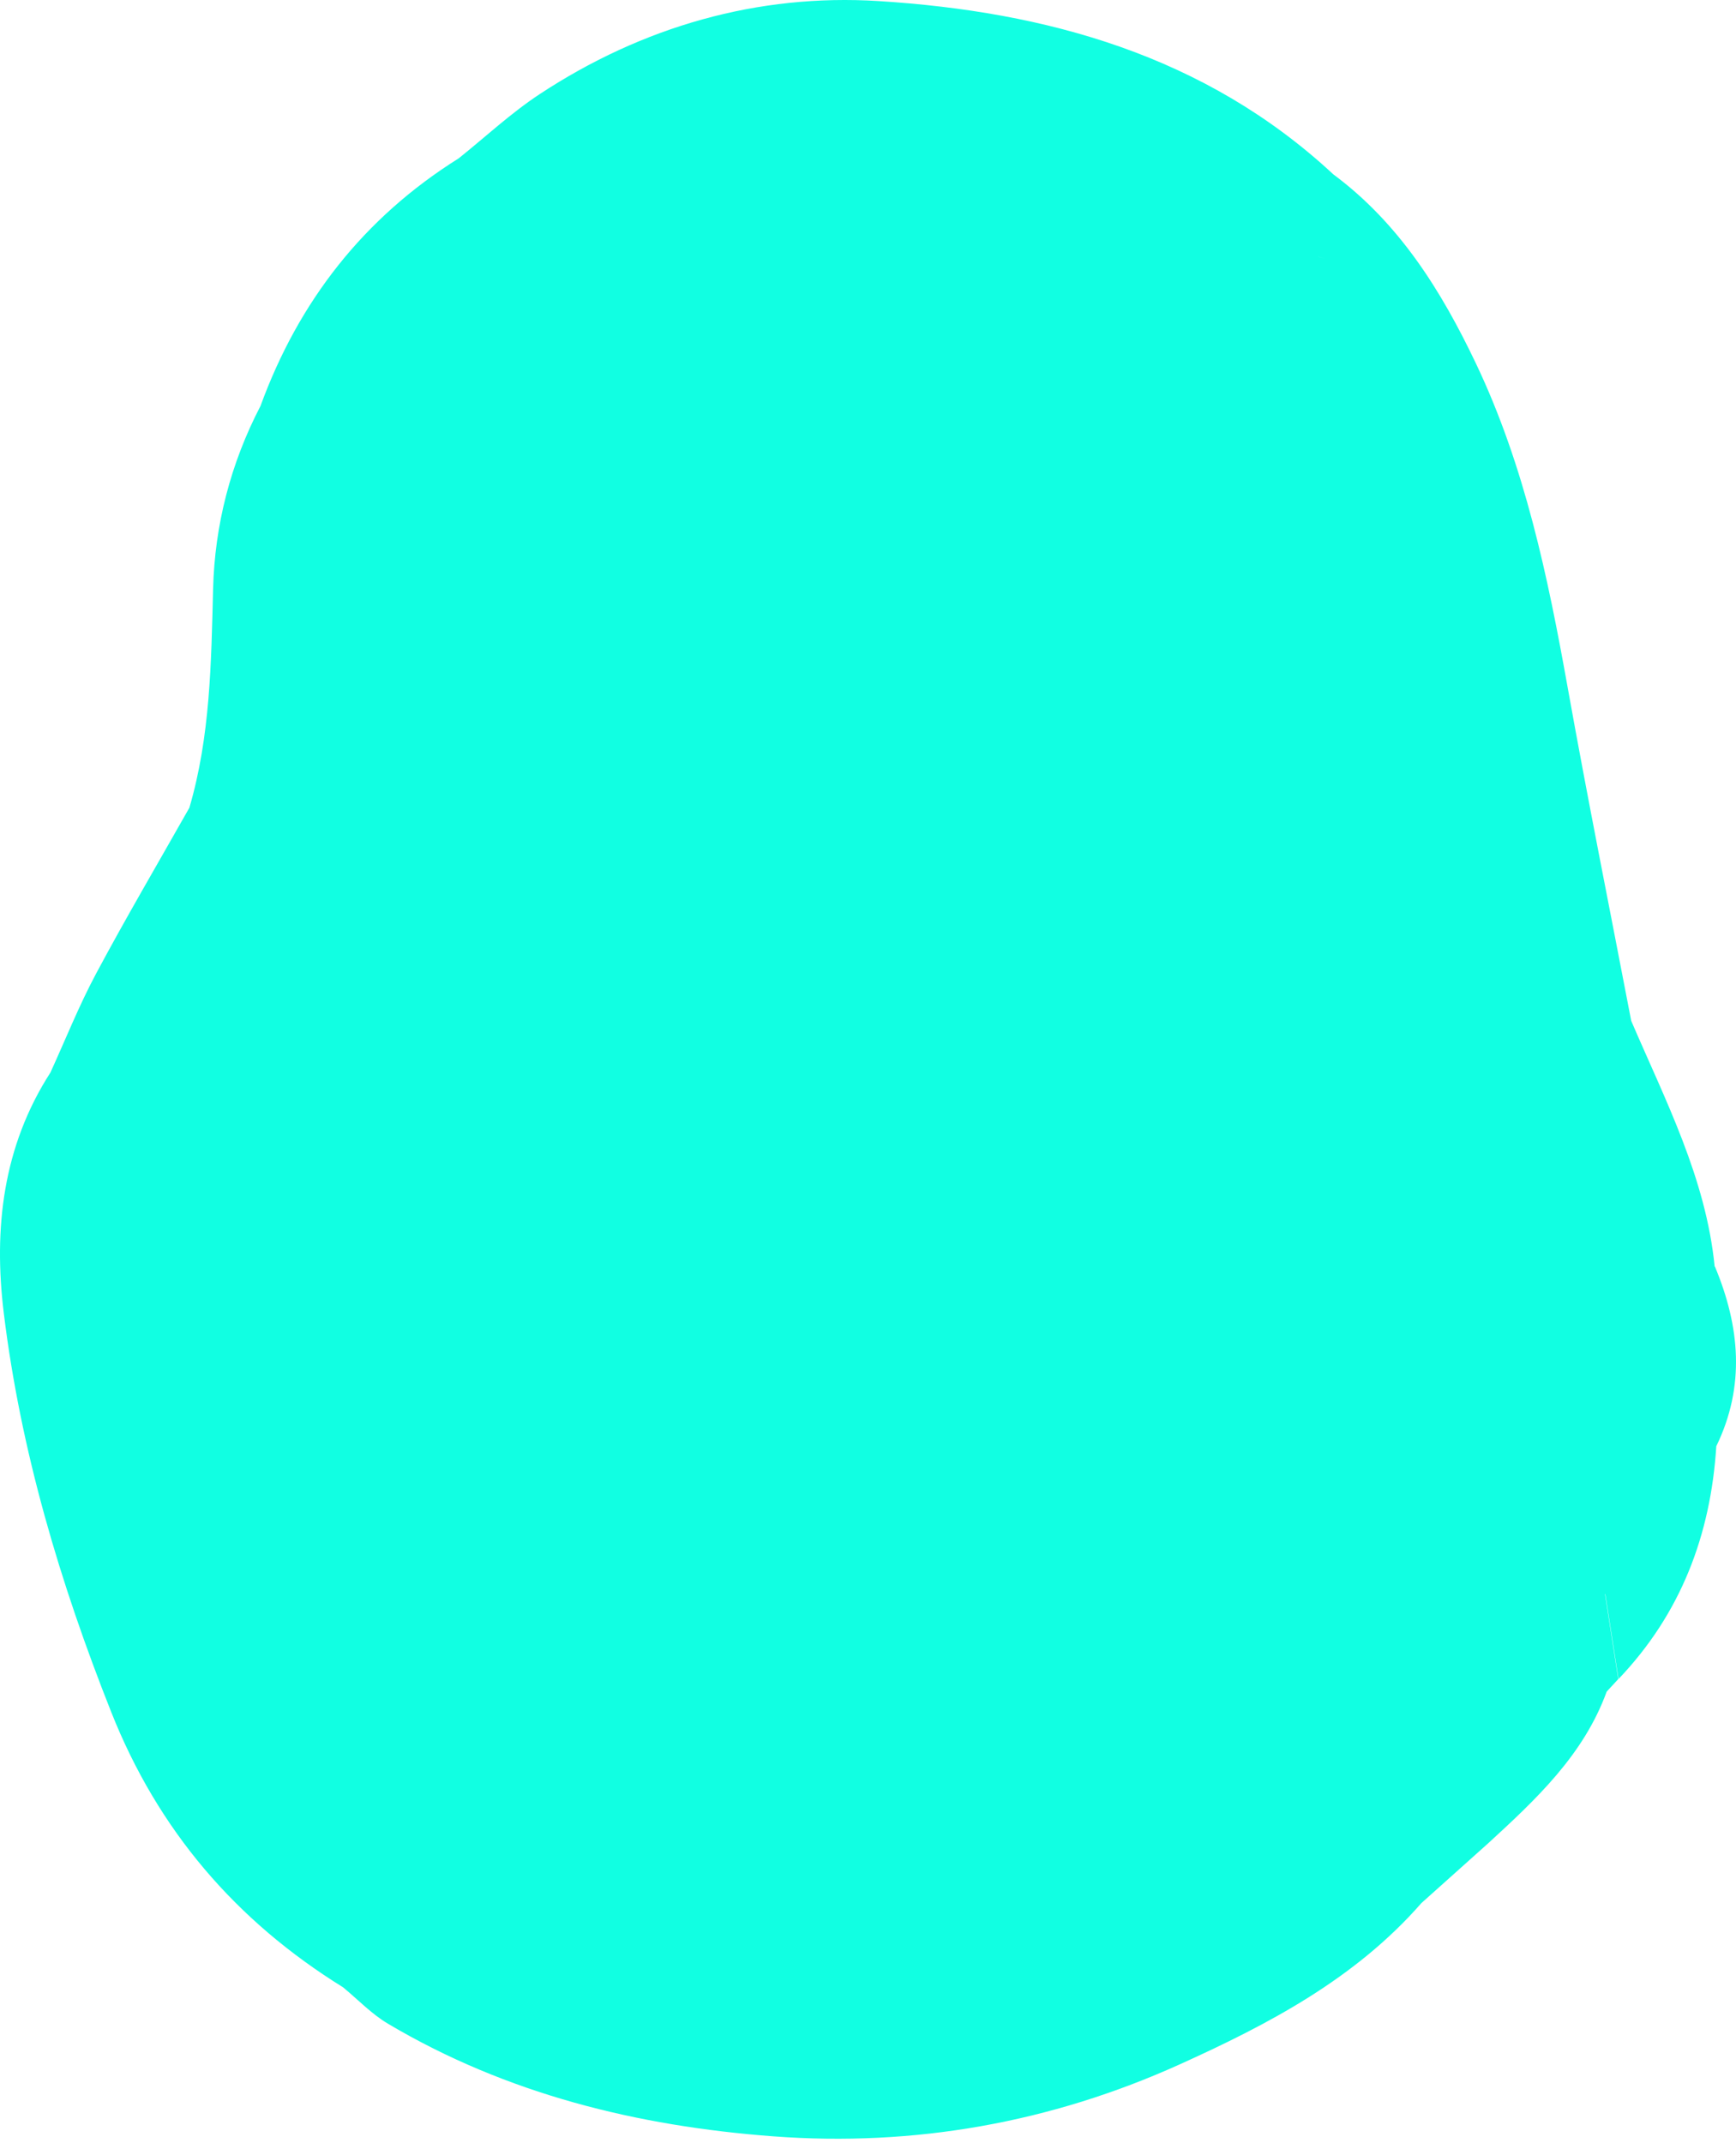 <svg width="239" height="295" viewBox="0 0 239 295" fill="none" xmlns="http://www.w3.org/2000/svg">
<path d="M236.061 174.36C234.854 162.179 229.274 151.487 224.56 140.504C223.442 140.528 222.324 140.545 221.206 140.569C222.324 140.545 223.442 140.528 224.568 140.504C221.644 125.253 218.582 110.026 215.845 94.75C213.099 79.401 209.932 64.182 203.185 50.016C198.439 40.053 192.656 30.755 183.568 24.008C165.919 7.607 144.034 1.597 120.958 0.147C104.338 -0.898 88.447 3.654 74.321 12.944C70.368 15.544 66.861 18.825 63.152 21.797C50.087 29.986 41.129 41.463 35.864 55.888C31.75 63.793 29.555 72.298 29.336 81.11C29.077 91.259 28.955 101.367 26.072 111.2C21.771 118.805 17.349 126.33 13.234 134.025C10.877 138.431 9.022 143.104 6.941 147.656C0.388 157.837 -0.9 169.136 0.518 180.751C2.842 199.728 8.261 217.92 15.308 235.682C21.747 251.93 32.446 264.427 47.22 273.58C49.277 275.273 51.156 277.265 53.416 278.602C69.761 288.289 87.766 292.703 106.46 294.104C125.85 295.562 144.666 292.217 162.396 284.206C174.65 278.674 186.589 272.397 195.685 261.997C198.754 259.244 201.832 256.49 204.91 253.736C211.495 247.686 218.023 241.595 221.198 232.88C221.733 232.305 222.267 231.721 222.802 231.146H222.786C222.081 226.611 221.377 222.075 220.672 217.547C215.885 223.97 211.212 230.474 206.271 236.775C202.634 241.408 198.649 245.766 194.81 250.245C193.87 251.063 192.923 251.889 191.983 252.707C191.57 253.047 191.157 253.396 190.744 253.736C187.14 256.465 183.535 259.203 179.939 261.933C179.105 262.613 178.271 263.293 177.436 263.966C175.93 264.889 174.423 265.82 172.909 266.752C168.851 268.777 164.85 270.939 160.719 272.802C144.601 280.076 127.729 284.077 110 283.364C103.876 283.121 97.81 281.639 91.711 280.74C89.329 280.392 86.94 280.092 84.551 279.768C80.436 278.618 75.625 279.549 72.409 275.71C71.559 275.418 70.709 275.127 69.85 274.827C63.775 271.029 57.644 267.319 51.642 263.415C37.873 254.457 28.599 241.886 23.278 226.513C17.754 210.573 13.194 194.342 10.586 177.624C11.404 172.376 12.1 167.111 13.056 161.895C15.534 148.304 23.772 137.426 30.251 125.722C34.795 117.501 40.019 109.515 39.752 99.545C39.857 96.499 39.963 93.454 40.068 90.408C40.1 89.283 40.125 88.149 40.157 87.023C40.4 81.961 40.457 76.874 40.781 71.82C40.457 76.874 40.4 81.953 40.157 87.015C41.218 80.503 42.101 73.966 43.364 67.495C46.612 50.777 57.401 39.195 69.98 28.852C72.215 27.013 74.264 24.94 76.394 22.971C83.133 19.764 89.791 16.354 96.643 13.398C111.125 7.153 125.729 8.23 140.535 12.62C151.421 15.852 161.318 20.995 171.103 26.519C174.326 29.435 177.55 32.351 180.773 35.267C181.778 35.307 182.515 35.575 183.033 36.036C182.523 35.575 181.778 35.315 180.773 35.275C181.786 36.449 182.806 37.624 183.819 38.798C184.135 39.276 184.451 39.762 184.775 40.24L184.88 40.904L185.544 41.026C186.297 41.763 187.051 42.508 187.804 43.245C187.804 43.779 187.609 44.435 187.852 44.824C198.463 61.93 202.383 81.094 205.59 100.606C208.247 116.789 210.296 133.174 216.46 148.588C220.032 157.521 223.653 166.447 227.249 175.373C229.063 188.04 226.212 200.117 222.616 212.096C222.073 213.586 221.53 215.077 220.988 216.567C220.704 216.842 220.607 217.166 220.712 217.547C221.417 222.083 222.122 226.619 222.826 231.146C231.388 222.172 235.518 211.343 236.288 199.096C240.313 190.819 239.528 182.573 236.093 174.352L236.061 174.36ZM176.505 266.144C176.578 266.088 176.643 266.023 176.707 265.958C176.643 266.031 176.57 266.088 176.505 266.144ZM176.465 266.185C175.849 266.663 175.015 266.784 174.108 266.792C175.015 266.784 175.849 266.671 176.465 266.185ZM57.547 272.673C56.834 272.268 56.146 271.814 55.481 271.28C56.146 271.814 56.842 272.276 57.547 272.673ZM61.192 274.179C61.062 274.139 60.924 274.106 60.787 274.066C60.916 274.106 61.054 274.139 61.192 274.179ZM59.151 273.466C59.062 273.426 58.964 273.394 58.875 273.345C58.964 273.385 59.062 273.426 59.151 273.466ZM9.233 174.514C9.282 174.725 9.346 174.927 9.427 175.138C9.354 174.935 9.282 174.725 9.233 174.514Z" fill="#11FFE2"/>
<path d="M84.558 279.785C80.516 278.433 76.466 277.08 72.416 275.728C75.632 279.575 80.443 278.635 84.558 279.785Z" fill="#11FFE2"/>
<path d="M190.687 254.435C187.082 257.165 183.478 259.903 179.882 262.632C179.048 263.312 178.213 263.993 177.379 264.665C175.873 265.588 174.366 266.52 172.851 267.451C168.794 269.476 164.792 271.639 160.662 273.502C144.544 280.775 127.672 284.776 109.942 284.064C103.819 283.821 97.752 282.338 91.653 281.439C89.272 281.091 86.883 280.791 84.501 280.467C80.46 279.115 76.41 277.762 72.36 276.409C71.51 276.118 70.659 275.826 69.801 275.527C63.726 271.728 57.587 268.018 51.585 264.114C37.816 255.156 28.55 242.586 23.22 227.213C17.696 211.273 13.136 195.041 10.528 178.324C11.346 173.075 12.043 167.811 12.999 162.595C15.477 149.003 23.714 138.126 30.194 126.422C34.738 118.201 39.962 110.215 39.695 100.244C39.8 97.199 39.905 94.153 40.011 91.108C40.043 89.982 40.067 88.848 40.1 87.722C41.161 81.21 42.052 74.666 43.307 68.194C46.555 51.477 57.344 39.894 69.922 29.551C72.158 27.713 74.207 25.639 76.337 23.671C83.084 20.464 89.734 17.054 96.586 14.097C111.068 7.853 125.672 8.93 140.478 13.32C151.363 16.552 161.261 21.695 171.045 27.219C174.269 30.134 177.493 33.05 180.716 35.966C181.729 37.141 182.749 38.315 183.762 39.489C184.077 39.967 184.393 40.453 184.709 40.931L184.815 41.595L185.479 41.717C186.232 42.454 186.985 43.199 187.738 43.936C187.738 44.471 187.544 45.127 187.787 45.516C198.397 62.622 202.318 81.785 205.525 101.297C208.182 117.48 210.231 133.865 216.395 149.279C219.967 158.213 223.587 167.138 227.183 176.064C228.998 188.732 226.147 200.808 222.55 212.779C222.008 214.27 221.465 215.76 220.914 217.258C220.631 217.534 220.534 217.858 220.639 218.238C215.852 224.661 211.179 231.165 206.23 237.467C202.593 242.1 198.6 246.457 194.769 250.944C193.829 251.763 192.882 252.581 191.942 253.399C191.529 253.739 191.116 254.087 190.703 254.435H190.687Z" fill="#11FFE2" stroke="#11FFE2" stroke-width="2"/>
</svg>
